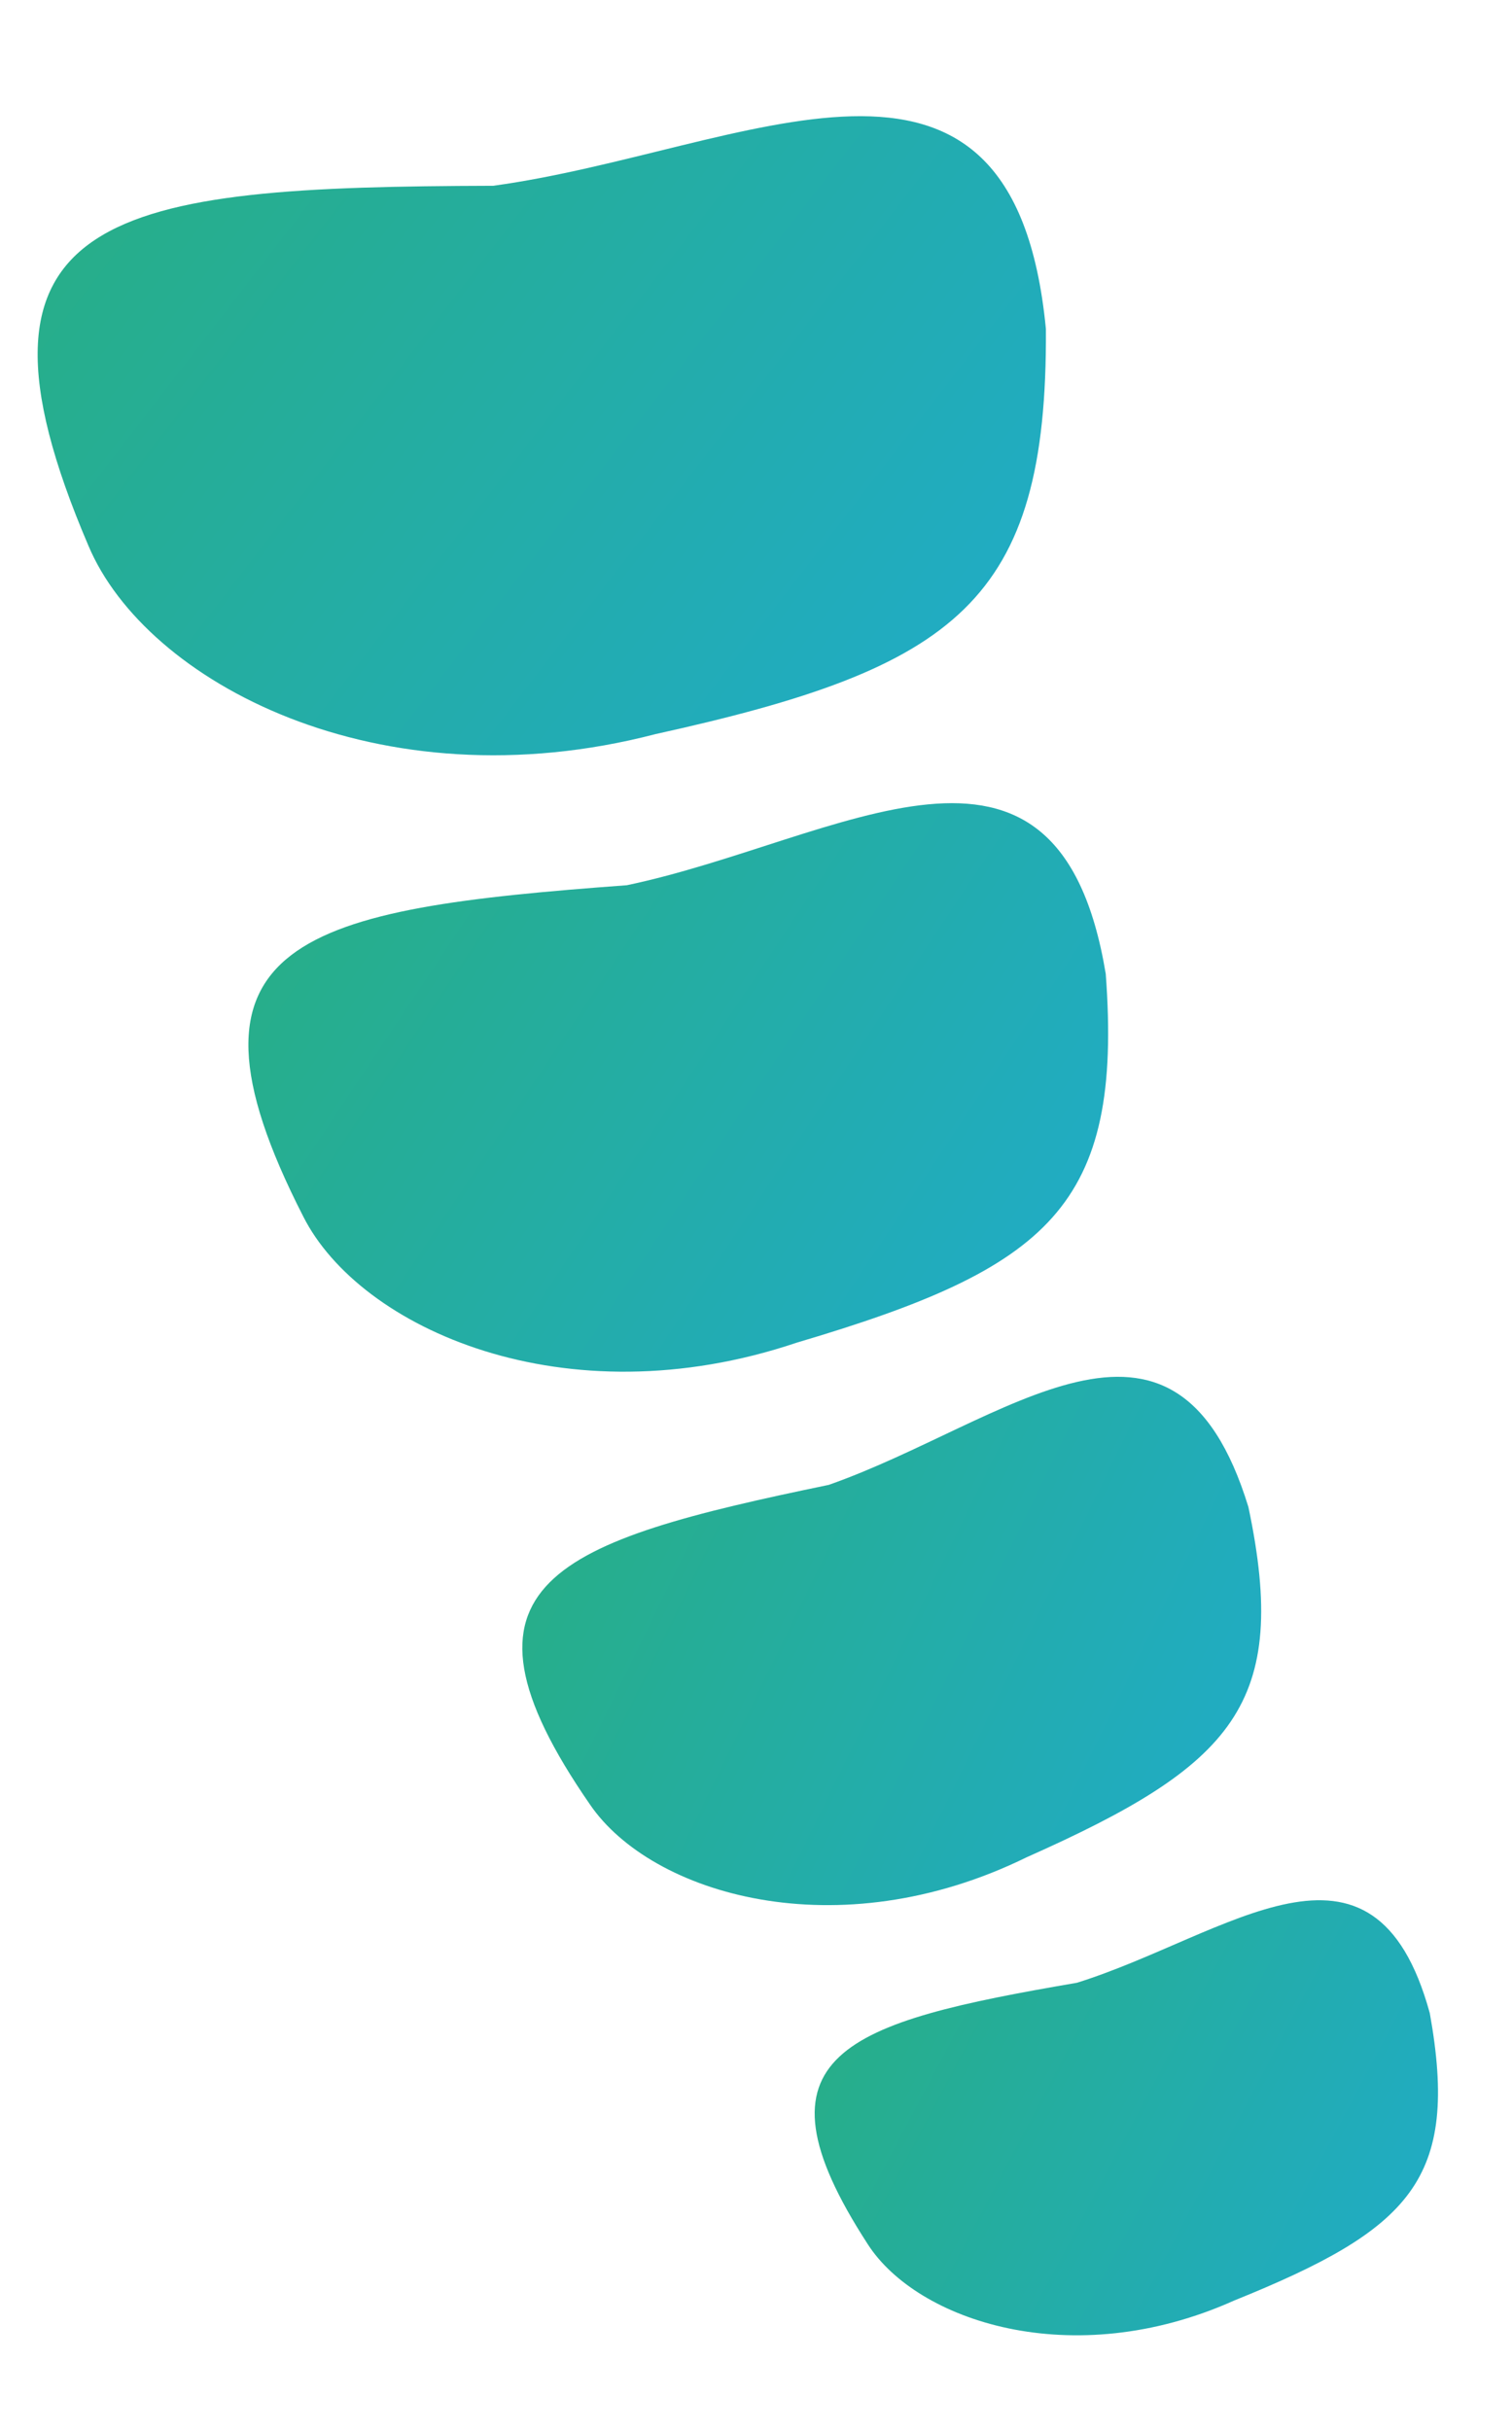 <svg width="211" height="339" viewBox="0 0 211 339" fill="none" xmlns="http://www.w3.org/2000/svg">
<path d="M145.956 45.878C141.354 -1.785 103.97 21.102 68.829 25.908C16.109 26.056 -7.791 29.097 12.36 76.153C20.343 95.025 52.716 112.453 91.474 102.382C133.423 93.138 146.191 83.981 145.956 45.878Z" fill="url(#paint0_linear_45_92)"/>
<path d="M154.307 135.816C147.614 95.485 117.118 117.241 87.479 123.457C42.602 126.764 22.431 130.797 42.327 169.671C50.223 185.269 78.8 198.163 111.211 187.244C146.387 176.837 156.725 168.264 154.307 135.816Z" fill="url(#paint1_linear_45_92)"/>
<path d="M174.216 210.176C163.853 176.412 140.278 198.447 115.649 207.087C77.654 214.946 60.869 220.657 82.354 251.696C90.9 264.159 116.82 271.992 143.279 259.016C172.162 246.169 180.016 237.674 174.216 210.176Z" fill="url(#paint2_linear_45_92)"/>
<path d="M199.53 280.768C191.677 252.164 171.254 269.973 150.29 276.522C118.091 282.036 103.809 286.351 121.098 312.985C127.971 323.677 149.596 330.978 172.213 320.846C196.868 310.89 203.702 303.99 199.53 280.768Z" fill="url(#paint3_linear_45_92)"/>
<defs>
<linearGradient id="paint0_linear_45_92" x1="-27.799" y1="75.3" x2="102.78" y2="176.042" gradientUnits="userSpaceOnUse">
<stop stop-color="#27AE88"/>
<stop offset="1" stop-color="#1FABCF"/>
</linearGradient>
<linearGradient id="paint1_linear_45_92" x1="8.087" y1="171.368" x2="125.115" y2="249.335" gradientUnits="userSpaceOnUse">
<stop stop-color="#27AE88"/>
<stop offset="1" stop-color="#1FABCF"/>
</linearGradient>
<linearGradient id="paint2_linear_45_92" x1="53.269" y1="256.984" x2="162.439" y2="310.333" gradientUnits="userSpaceOnUse">
<stop stop-color="#27AE88"/>
<stop offset="1" stop-color="#1FABCF"/>
</linearGradient>
<linearGradient id="paint3_linear_45_92" x1="96.468" y1="316.596" x2="186.934" y2="364.578" gradientUnits="userSpaceOnUse">
<stop stop-color="#27AE88"/>
<stop offset="1" stop-color="#1FABCF"/>
</linearGradient>
</defs>
</svg>
